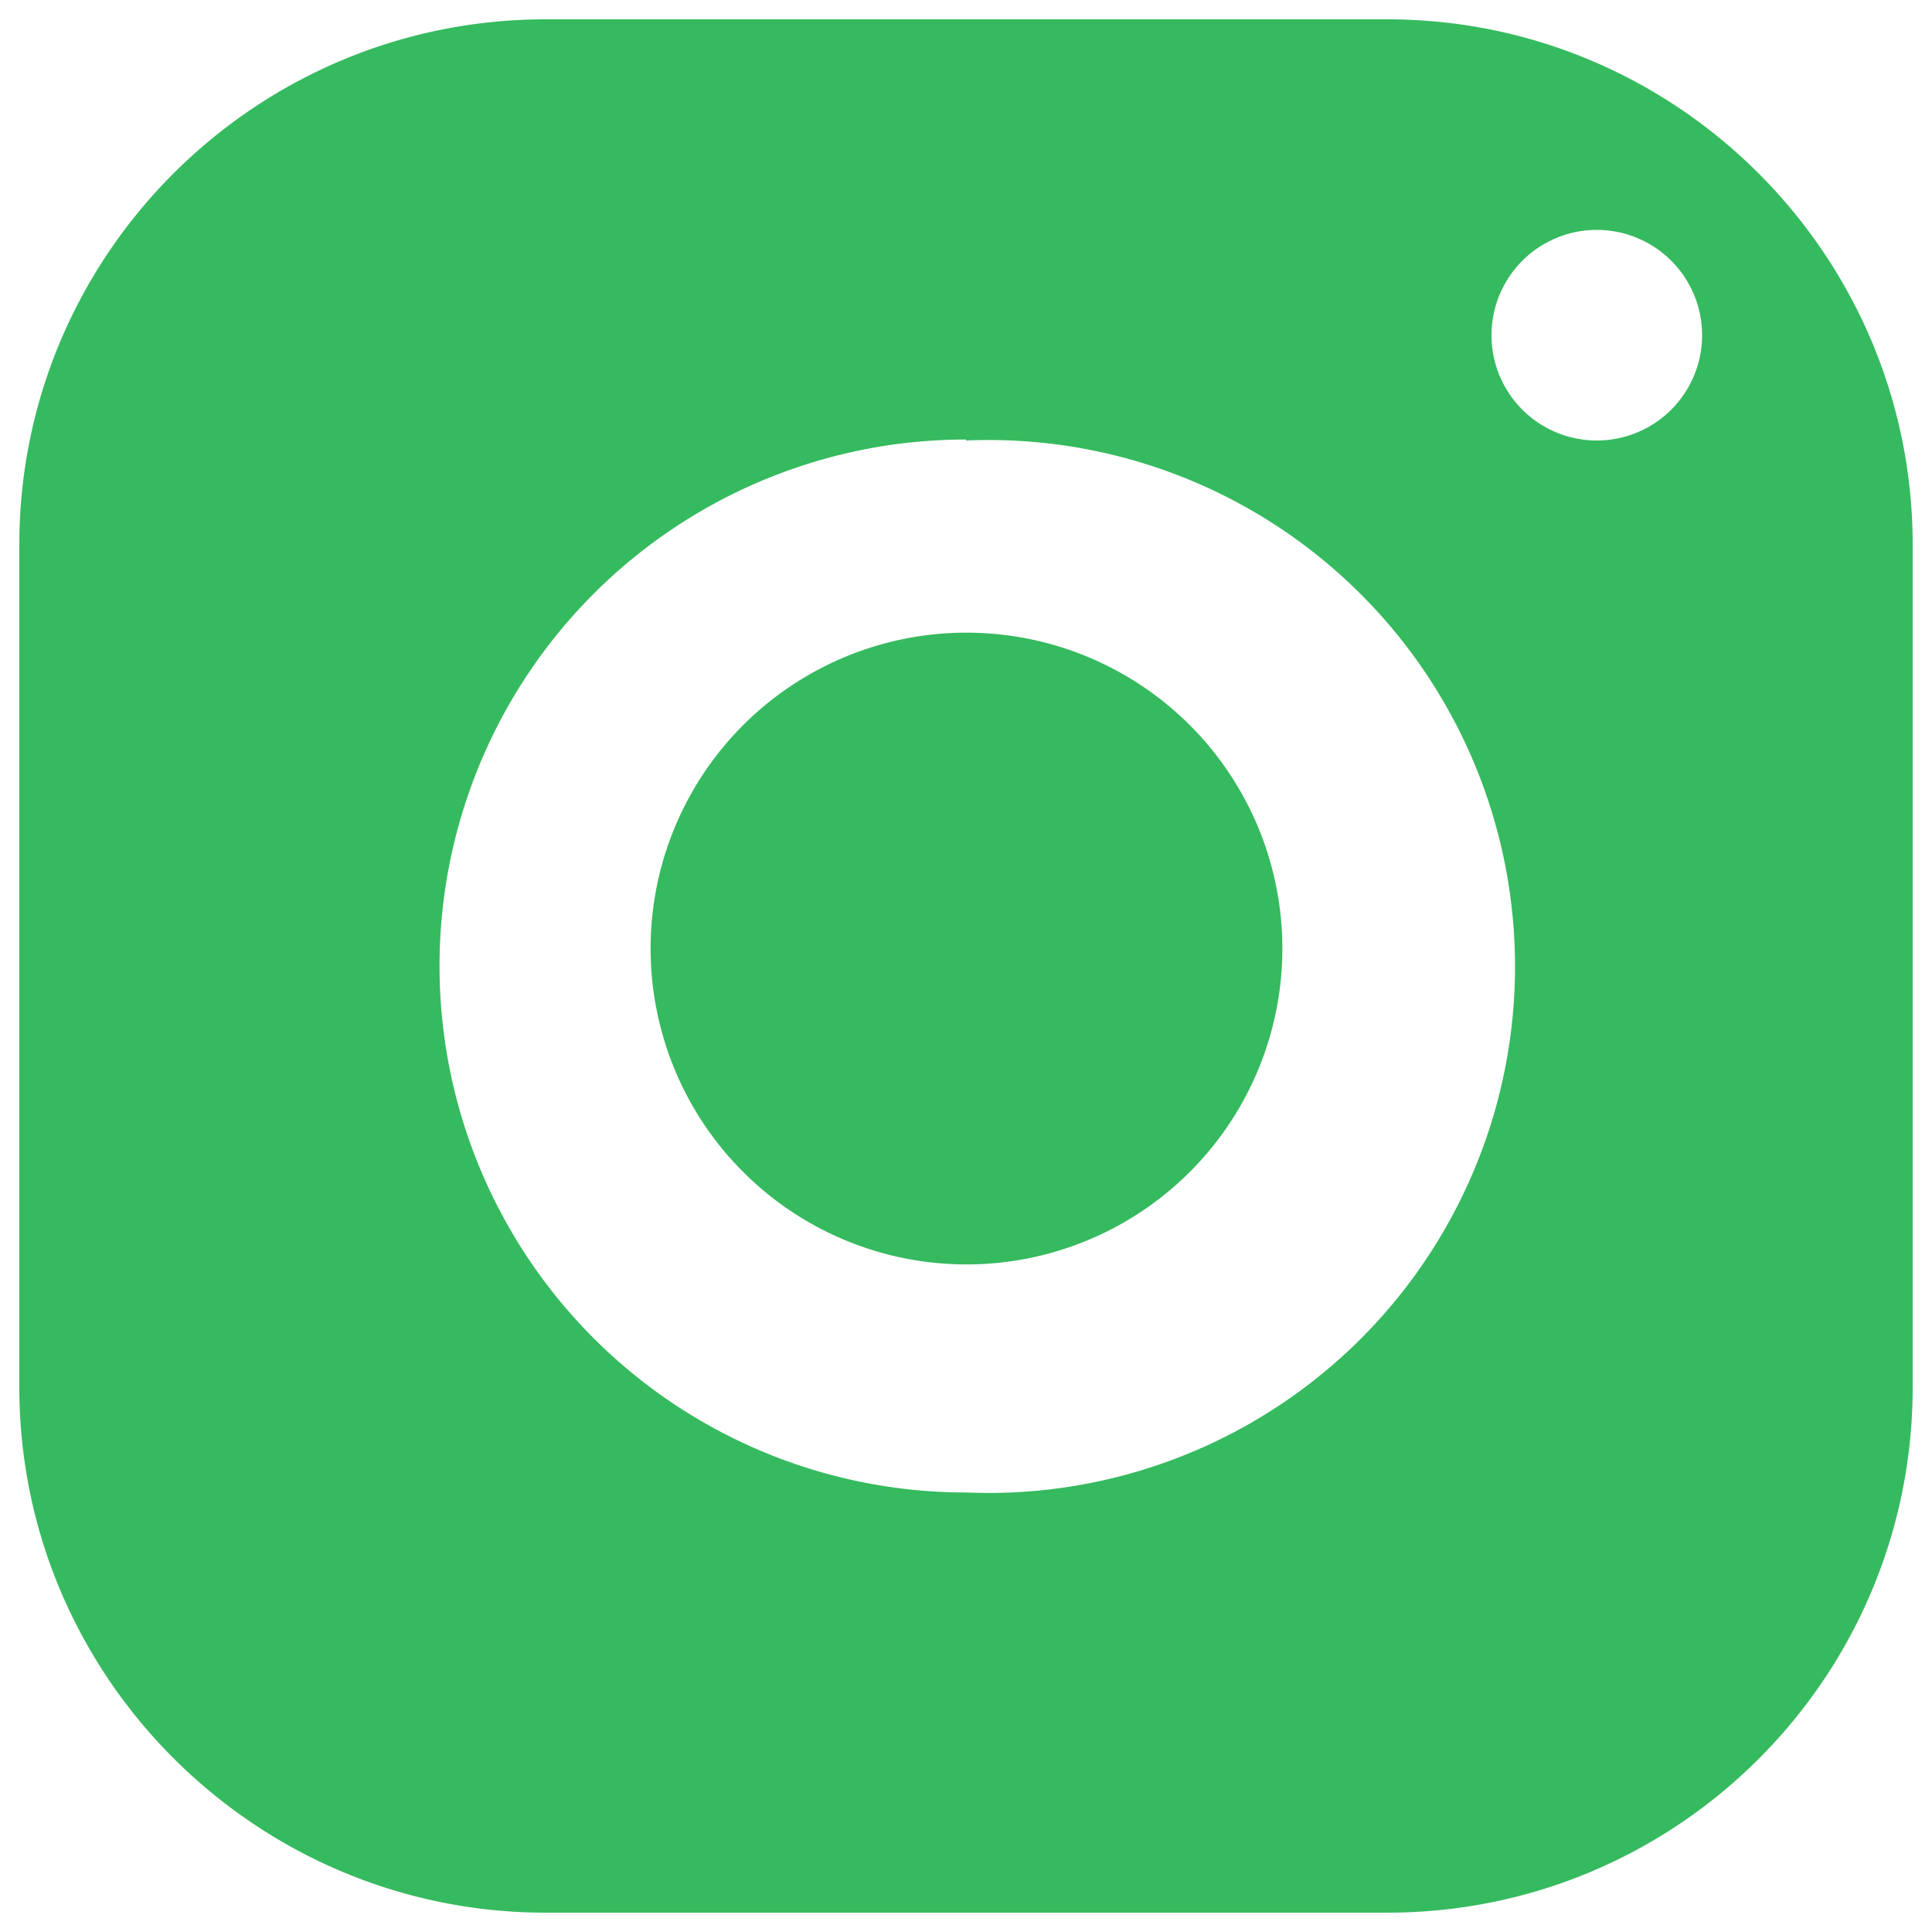 <svg width="20" height="20" xmlns="http://www.w3.org/2000/svg"><path fill-rule="evenodd" clip-rule="evenodd" d="M.2 5.64C.2 2.64 2.64.2 5.65.2h8.71c3 0 5.44 2.44 5.44 5.44v8.72c0 3-2.43 5.44-5.44 5.44H5.65c-3 0-5.45-2.44-5.45-5.44V5.64Zm17.42-2.17a1.09 1.09 0 1 0-2.18 0 1.09 1.09 0 0 0 2.18 0ZM10 4.56a5.45 5.45 0 1 1 0 10.89 5.45 5.45 0 0 1 0-10.9ZM6.74 10a3.27 3.27 0 1 1 6.53 0 3.27 3.27 0 0 1-6.53 0Z" fill="#36BA5F"/></svg>